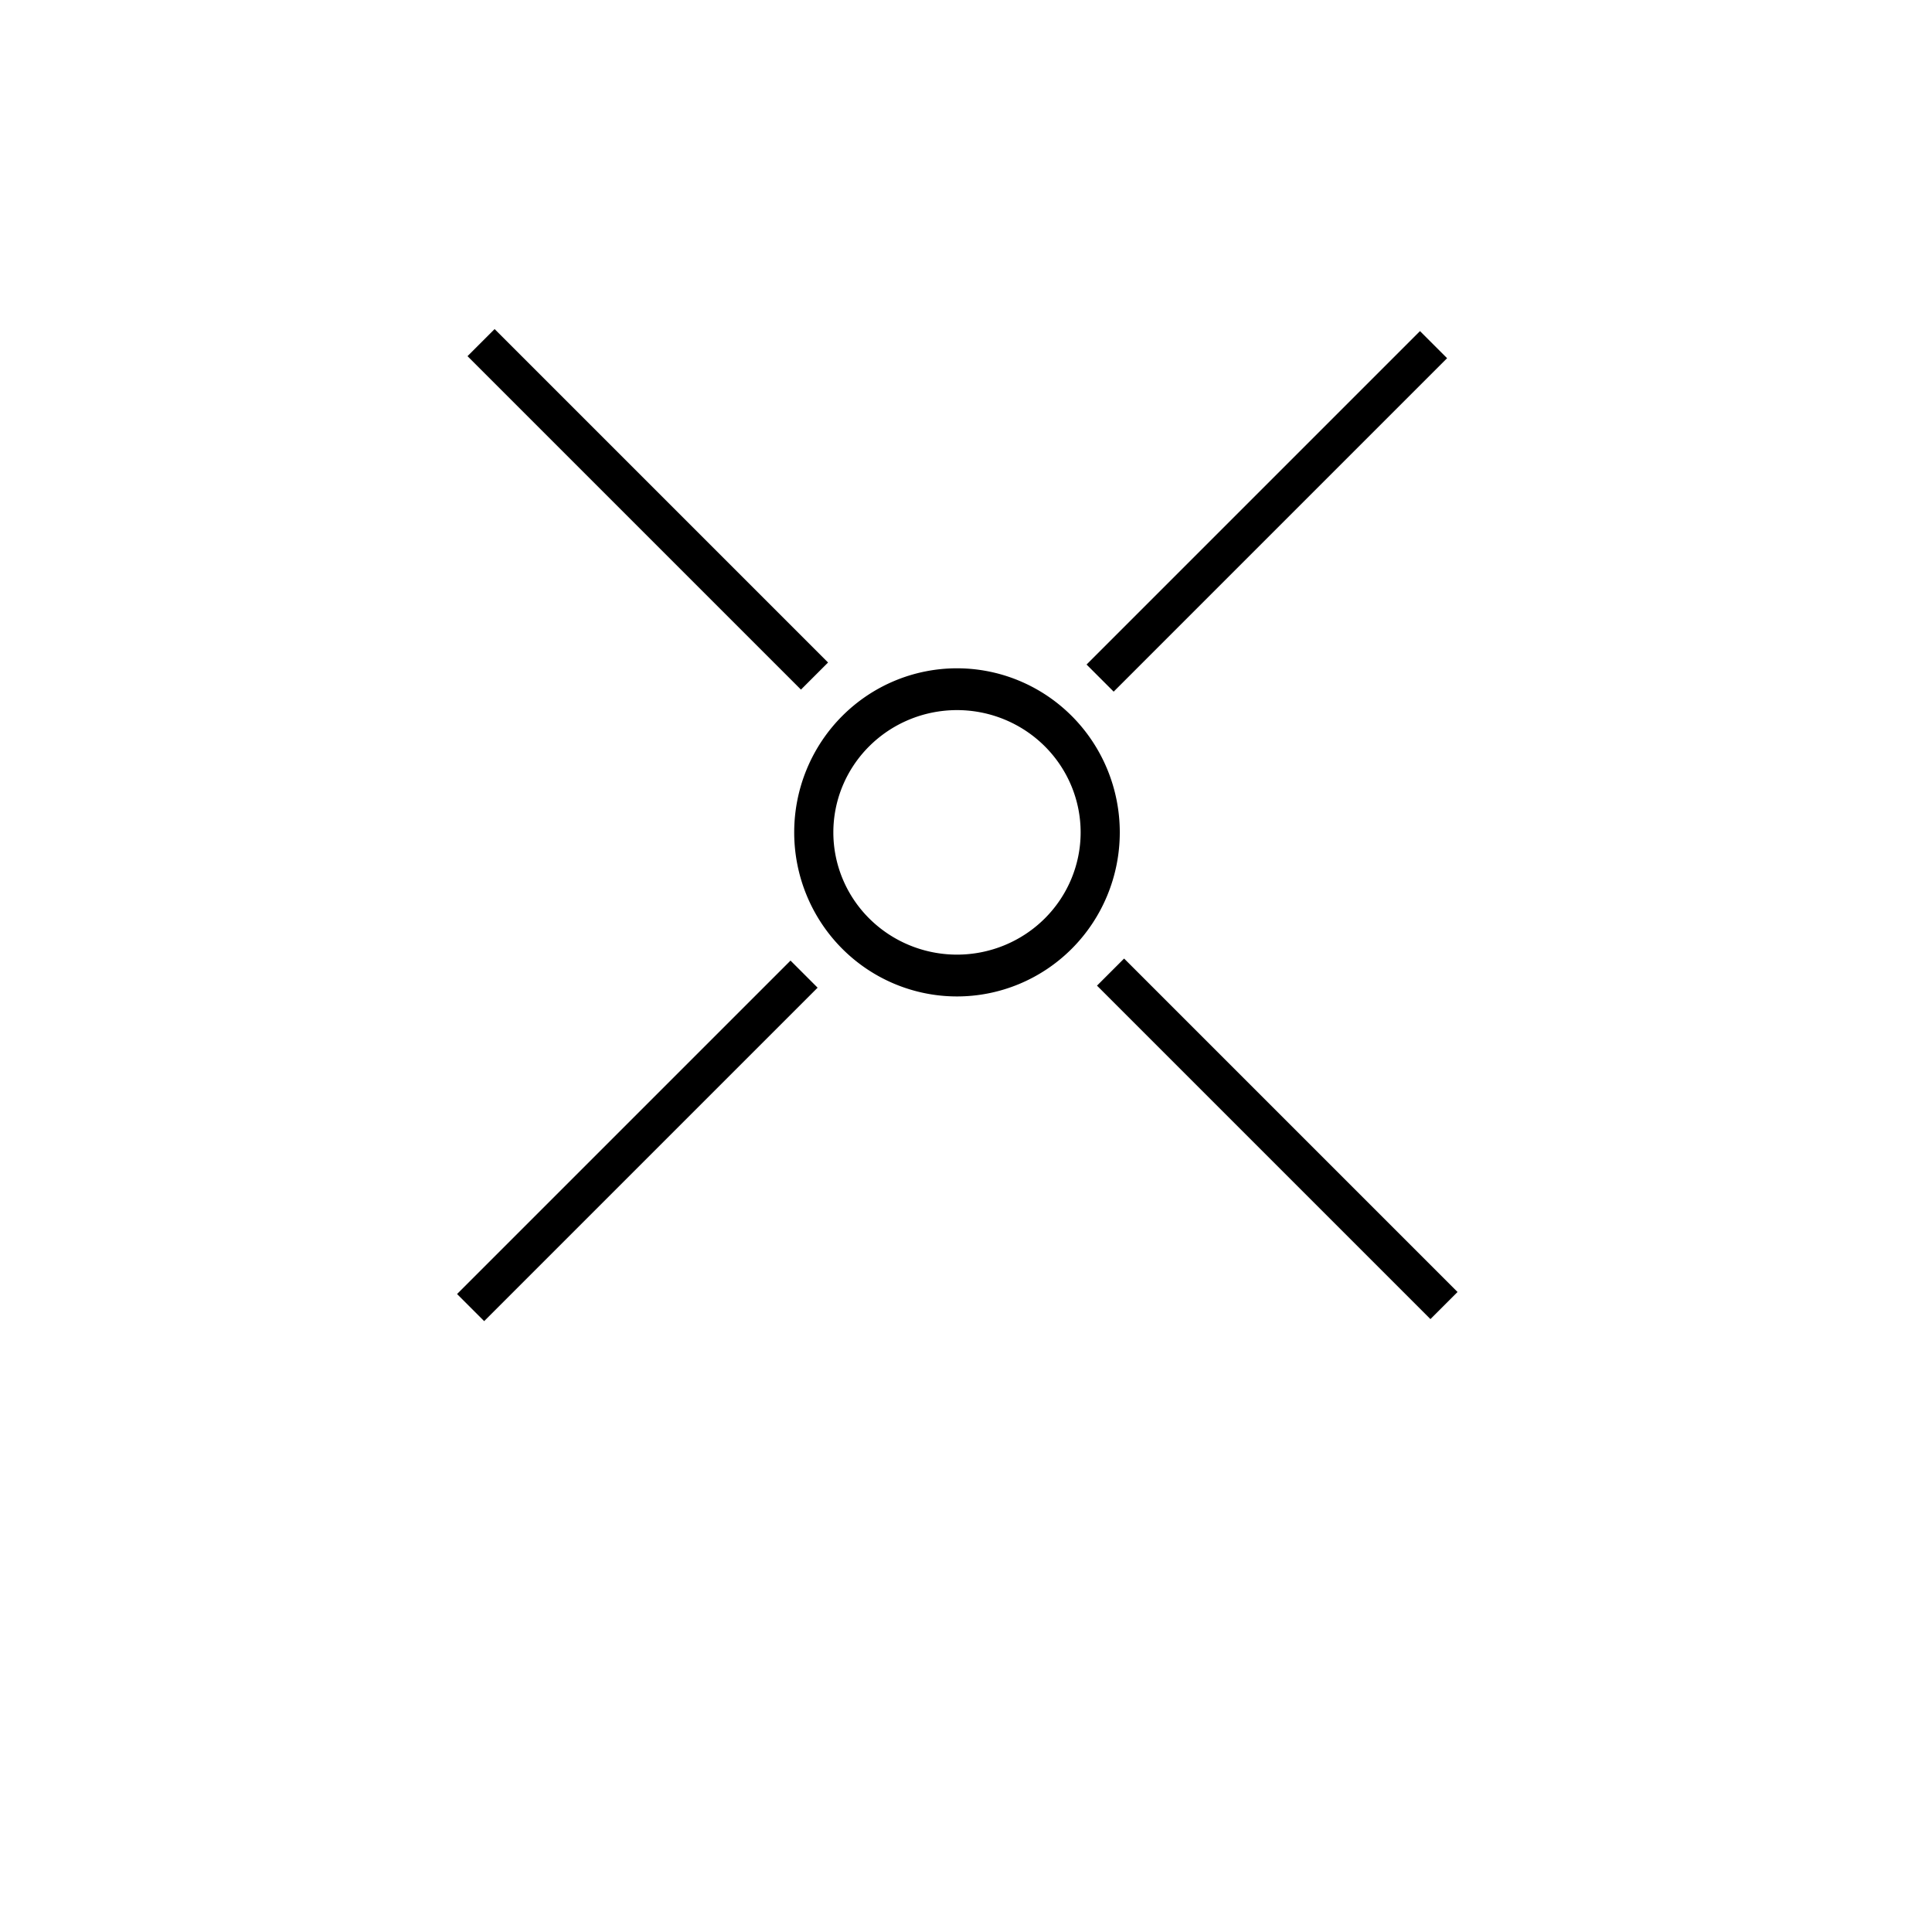 <?xml version="1.0" encoding="UTF-8" standalone="no"?>
<!-- Created with Inkscape (http://www.inkscape.org/) -->

<svg
   xmlns:dc="http://purl.org/dc/elements/1.1/"
   xmlns:cc="http://creativecommons.org/ns#"
   xmlns:rdf="http://www.w3.org/1999/02/22-rdf-syntax-ns#"
   xmlns:svg="http://www.w3.org/2000/svg"
   xmlns="http://www.w3.org/2000/svg"
   version="1.1"
   width="25"
   height="25"
   id="svg2">
  <defs
     id="defs4" />
  <g
     transform="translate(0,-1027.362)"
     id="layer1">
    <g
       transform="matrix(0.769,0,0,0.769,2.577,238.675)"
       id="g2989">
      <path
         d="m 15.32,13.205 a 2.561,2.397 0 1 1 -5.122,0 2.561,2.397 0 1 1 5.122,0 z"
         transform="matrix(0.941,0,0,1.005,0.746,1026.336)"
         id="path2985"
         style="fill:none;stroke:#000000;stroke-width:0.7;stroke-miterlimit:4;stroke-dasharray:none" />
      <g
         transform="matrix(0.707,-0.707,0.707,0.707,-731.373,313.533)"
         id="g3816">
        <path
           d="m 1.323,1039.612 7.936,0"
           id="path3777"
           style="fill:none;stroke:#000000;stroke-width:0.645px;stroke-linecap:butt;stroke-linejoin:miter;stroke-opacity:1" />
        <path
           d="m 16.305,1039.612 7.936,0"
           id="path3777-6"
           style="fill:none;stroke:#000000;stroke-width:0.645px;stroke-linecap:butt;stroke-linejoin:miter;stroke-opacity:1" />
      </g>
      <g
         transform="matrix(0.707,0.707,-0.707,0.707,738.814,295.425)"
         id="g3816-6">
        <path
           d="m 1.323,1039.612 7.936,0"
           id="path3777-63"
           style="fill:none;stroke:#000000;stroke-width:0.645px;stroke-linecap:butt;stroke-linejoin:miter;stroke-opacity:1" />
        <path
           d="m 16.305,1039.612 7.936,0"
           id="path3777-6-6"
           style="fill:none;stroke:#000000;stroke-width:0.645px;stroke-linecap:butt;stroke-linejoin:miter;stroke-opacity:1" />
      </g>
    </g>
  </g>
</svg>

